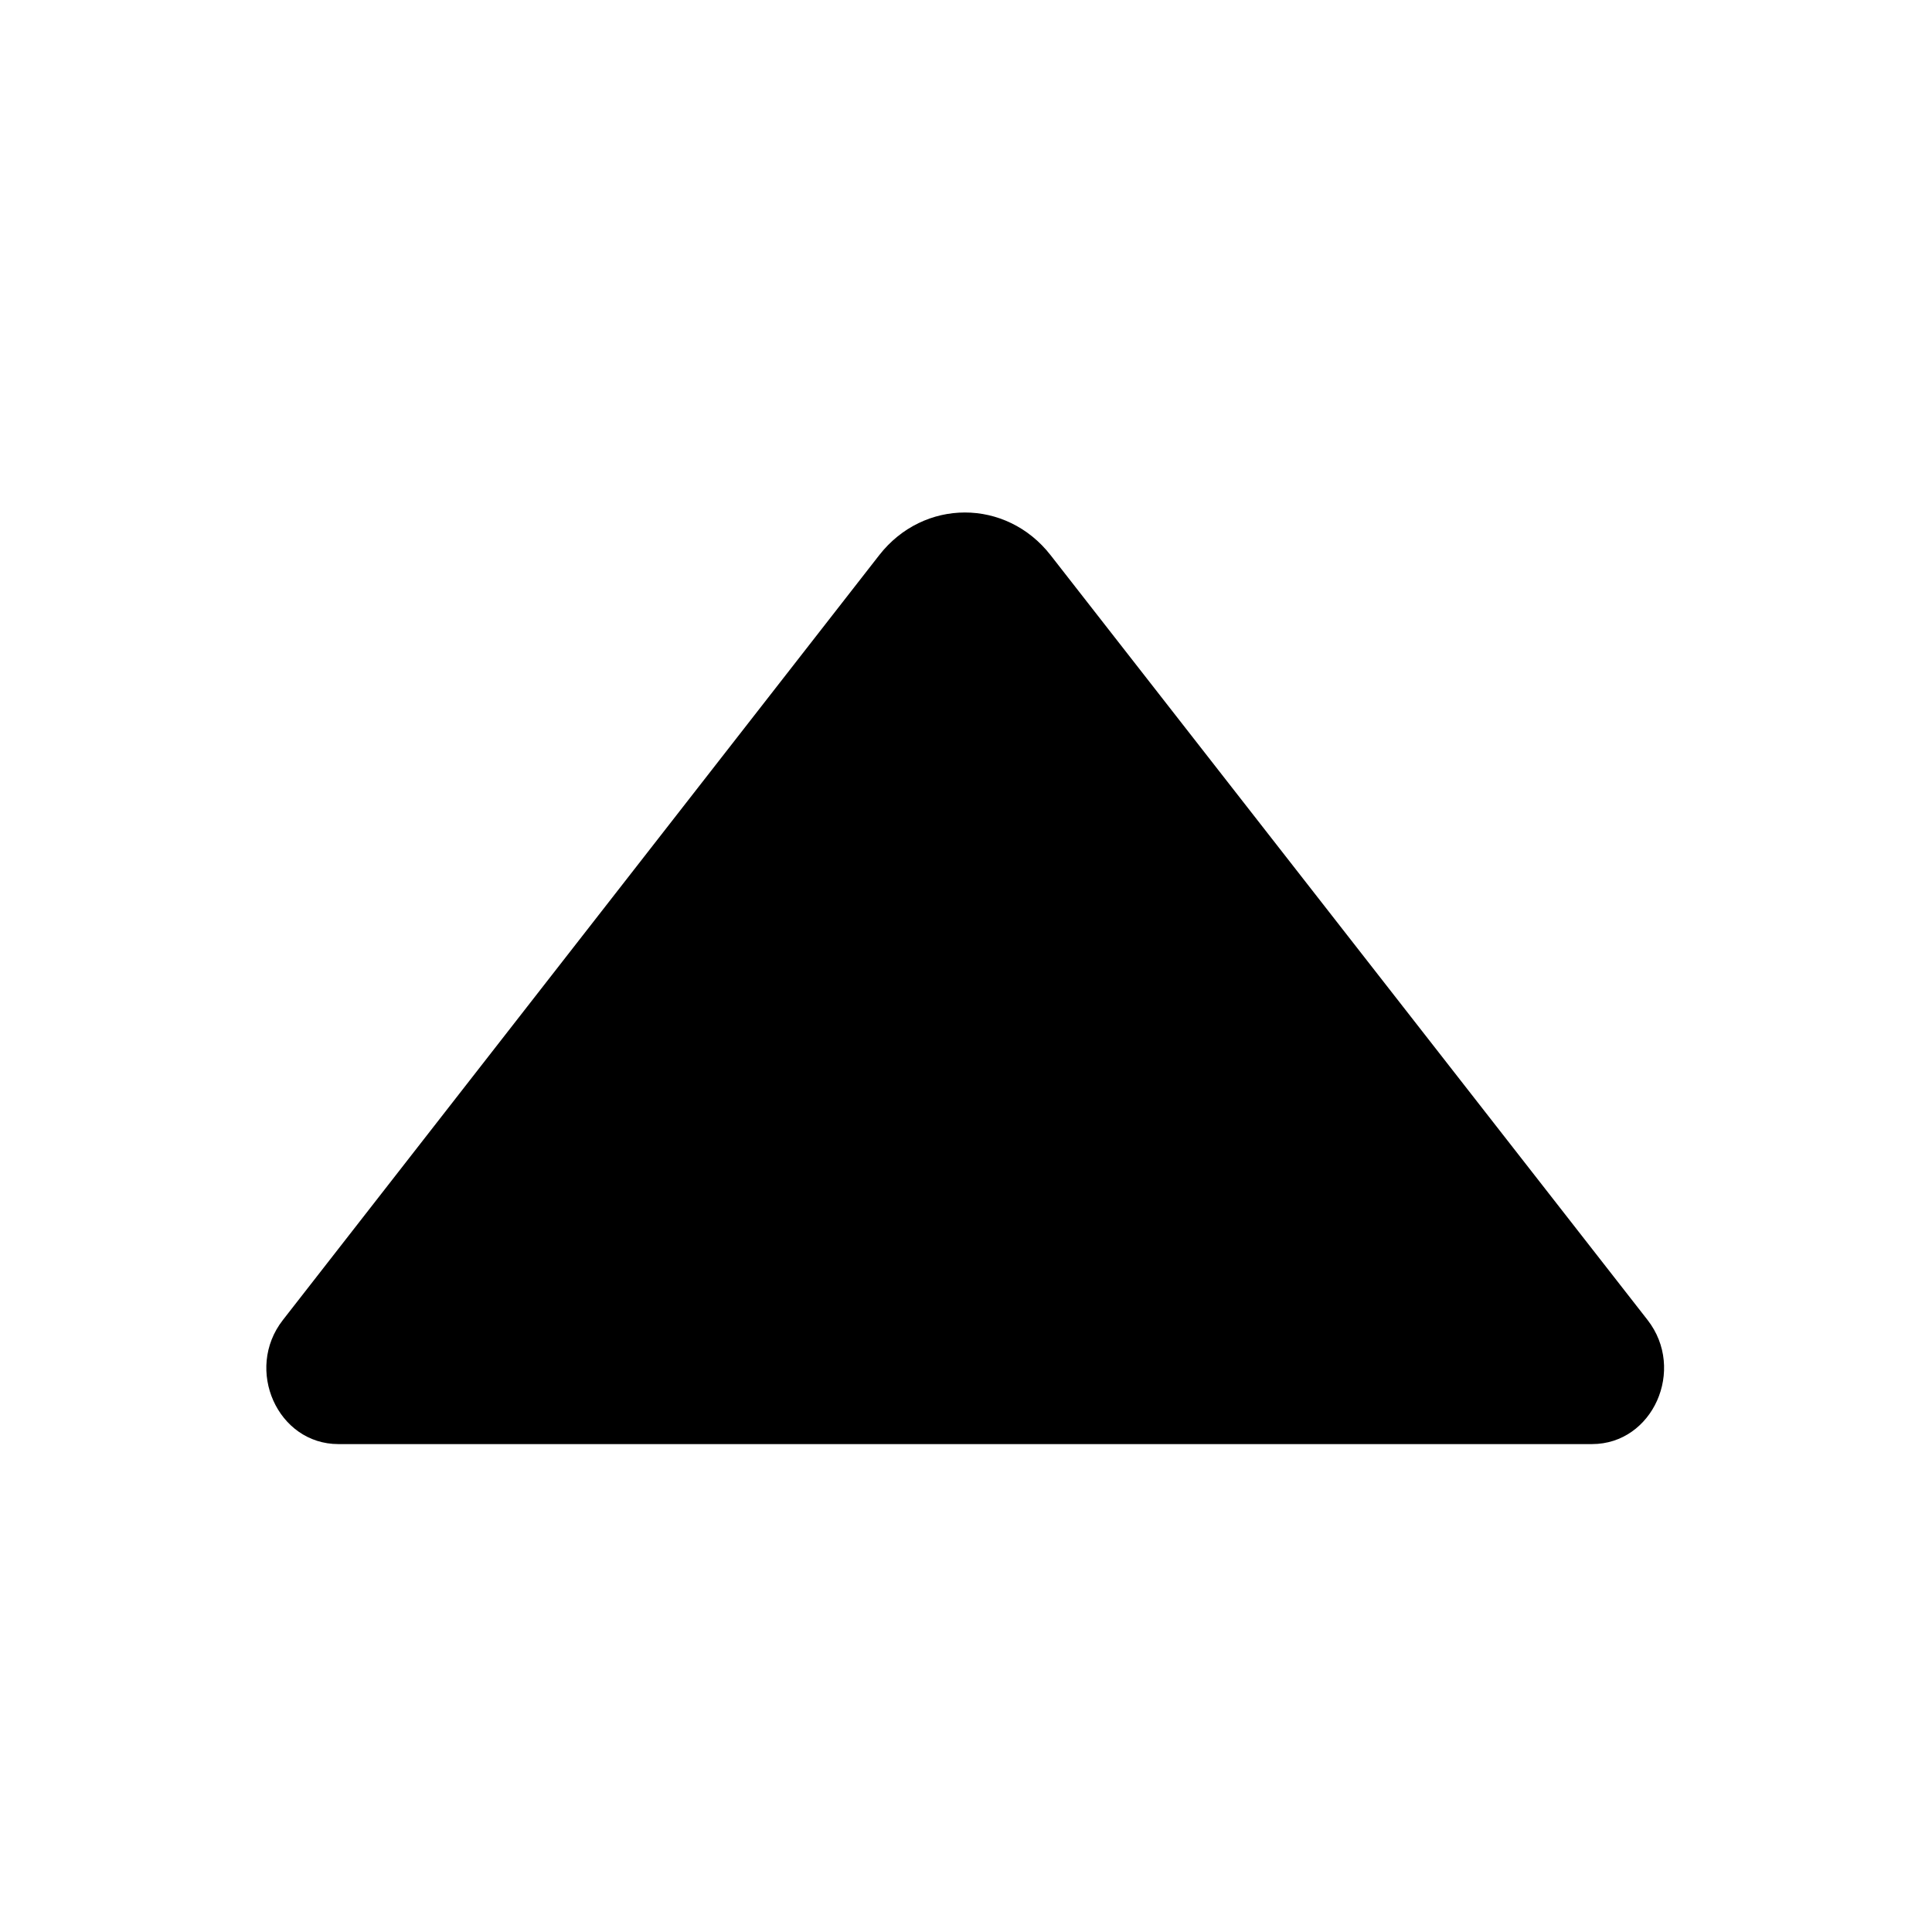<svg xmlns="http://www.w3.org/2000/svg" viewBox="0 0 1024 1024" class="icon"><path d="M843.823 765.397c32.209 0 49.892-39.532 29.407-65.799l-316.399-405.35c-23.526-30.156-67.296-30.156-90.824 0L149.928 699.642c-20.485 26.227-2.8 65.757 29.408 65.757h664.487z"/></svg>